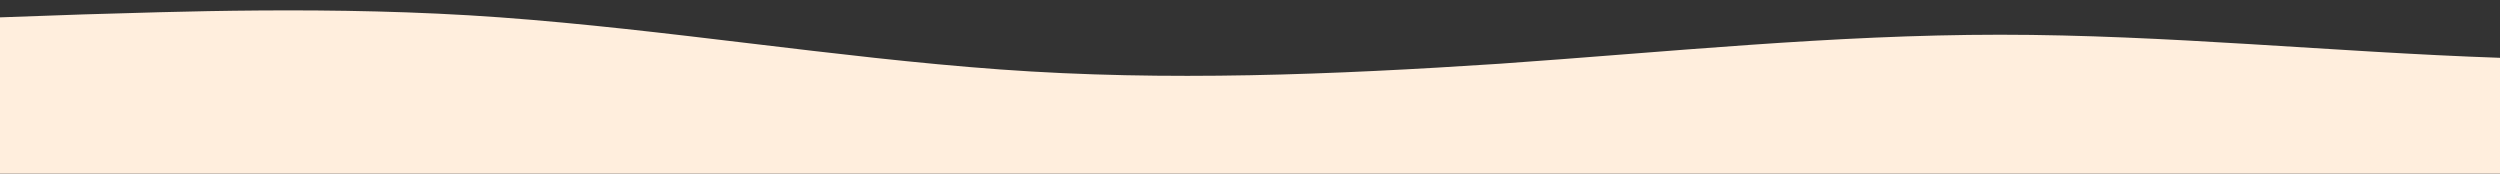 <?xml version="1.0" standalone="no"?>
<svg xmlns:xlink="http://www.w3.org/1999/xlink" id="wave" style="transform:rotate(0deg); transition: 0.3s" viewBox="0 0 1440 100" version="1.1" xmlns="http://www.w3.org/2000/svg"><rect x="0" y="0" width="1440" height="100" fill="#333333" stroke="none"/><defs><linearGradient id="sw-gradient-0" x1="0" x2="0" y1="1" y2="0"><stop stop-color="rgba(255, 238, 221, 1)" offset="0%"/><stop stop-color="rgba(255, 238, 221, 1)" offset="100%"/></linearGradient></defs><path style="transform:translate(0, 0px); opacity:1" fill="url(#sw-gradient-0)" d="M0,10L48,8.3C96,7,192,3,288,10C384,17,480,33,576,40C672,47,768,43,864,36.7C960,30,1056,20,1152,20C1248,20,1344,30,1440,33.3C1536,37,1632,33,1728,30C1824,27,1920,23,2016,31.7C2112,40,2208,60,2304,61.7C2400,63,2496,47,2592,46.7C2688,47,2784,63,2880,70C2976,77,3072,73,3168,68.3C3264,63,3360,57,3456,58.3C3552,60,3648,70,3744,75C3840,80,3936,80,4032,66.7C4128,53,4224,27,4320,13.3C4416,0,4512,0,4608,3.3C4704,7,4800,13,4896,18.3C4992,23,5088,27,5184,23.3C5280,20,5376,10,5472,8.3C5568,7,5664,13,5760,15C5856,17,5952,13,6048,18.3C6144,23,6240,37,6336,48.3C6432,60,6528,70,6624,65C6720,60,6816,40,6864,30L6912,20L6912,100L6864,100C6816,100,6720,100,6624,100C6528,100,6432,100,6336,100C6240,100,6144,100,6048,100C5952,100,5856,100,5760,100C5664,100,5568,100,5472,100C5376,100,5280,100,5184,100C5088,100,4992,100,4896,100C4800,100,4704,100,4608,100C4512,100,4416,100,4320,100C4224,100,4128,100,4032,100C3936,100,3840,100,3744,100C3648,100,3552,100,3456,100C3360,100,3264,100,3168,100C3072,100,2976,100,2880,100C2784,100,2688,100,2592,100C2496,100,2400,100,2304,100C2208,100,2112,100,2016,100C1920,100,1824,100,1728,100C1632,100,1536,100,1440,100C1344,100,1248,100,1152,100C1056,100,960,100,864,100C768,100,672,100,576,100C480,100,384,100,288,100C192,100,96,100,48,100L0,100Z"/></svg>